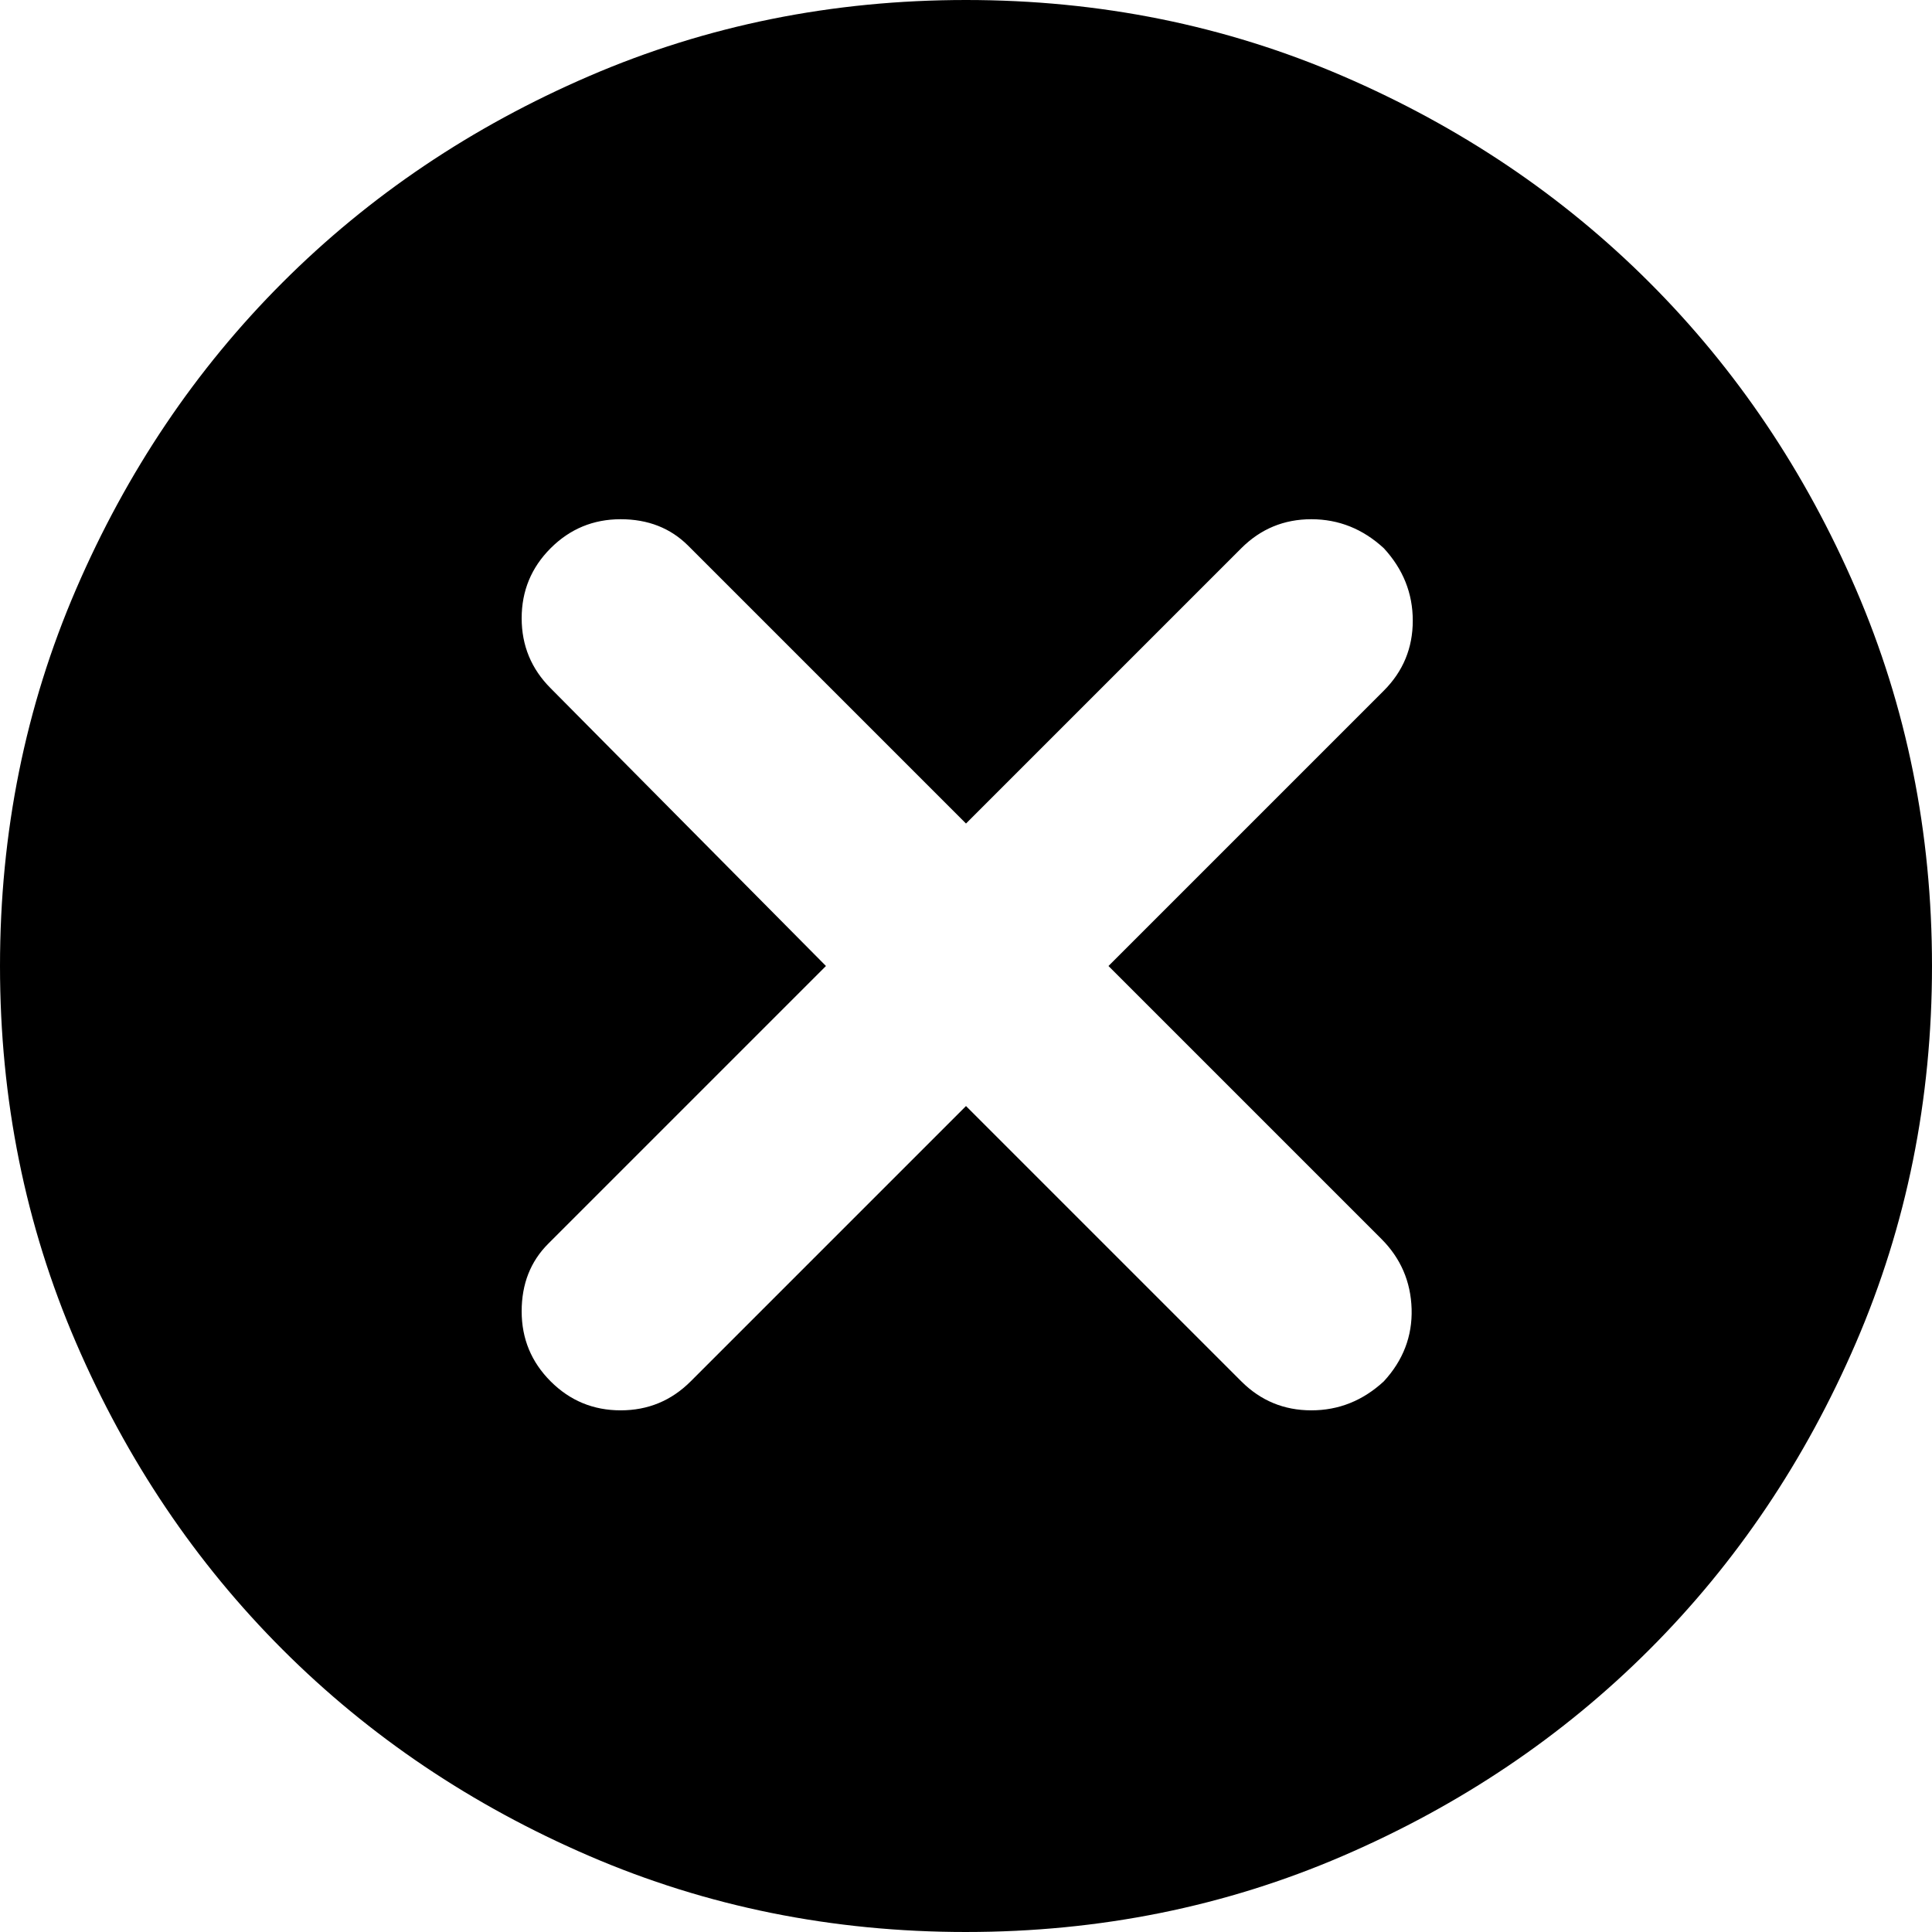 <?xml version="1.0" encoding="utf-8"?>
<svg viewBox="1.667 1.667 16.666 16.666" xmlns="http://www.w3.org/2000/svg">
  <path d="M6.417 13.583q.25.25.604.25t.604-.25L10 11.208l2.375 2.375q.25.25.604.25t.625-.25q.25-.271.24-.625-.011-.354-.261-.604L11.229 10l2.375-2.375q.25-.25.25-.604t-.25-.625q-.271-.25-.625-.25t-.604.25L10 8.771 7.604 6.375q-.229-.229-.583-.229t-.604.25q-.25.25-.25.604t.25.604L8.792 10l-2.396 2.396q-.229.229-.229.583t.25.604ZM10 18.333q-1.729 0-3.25-.656t-2.646-1.781q-1.125-1.125-1.781-2.646-.656-1.521-.656-3.25t.656-3.25q.656-1.521 1.781-2.646T6.75 2.323q1.521-.656 3.25-.656t3.25.656q1.521.656 2.646 1.781t1.781 2.646q.656 1.521.656 3.25t-.656 3.25q-.656 1.521-1.781 2.646t-2.646 1.781q-1.521.656-3.25.656Z"/>
</svg>